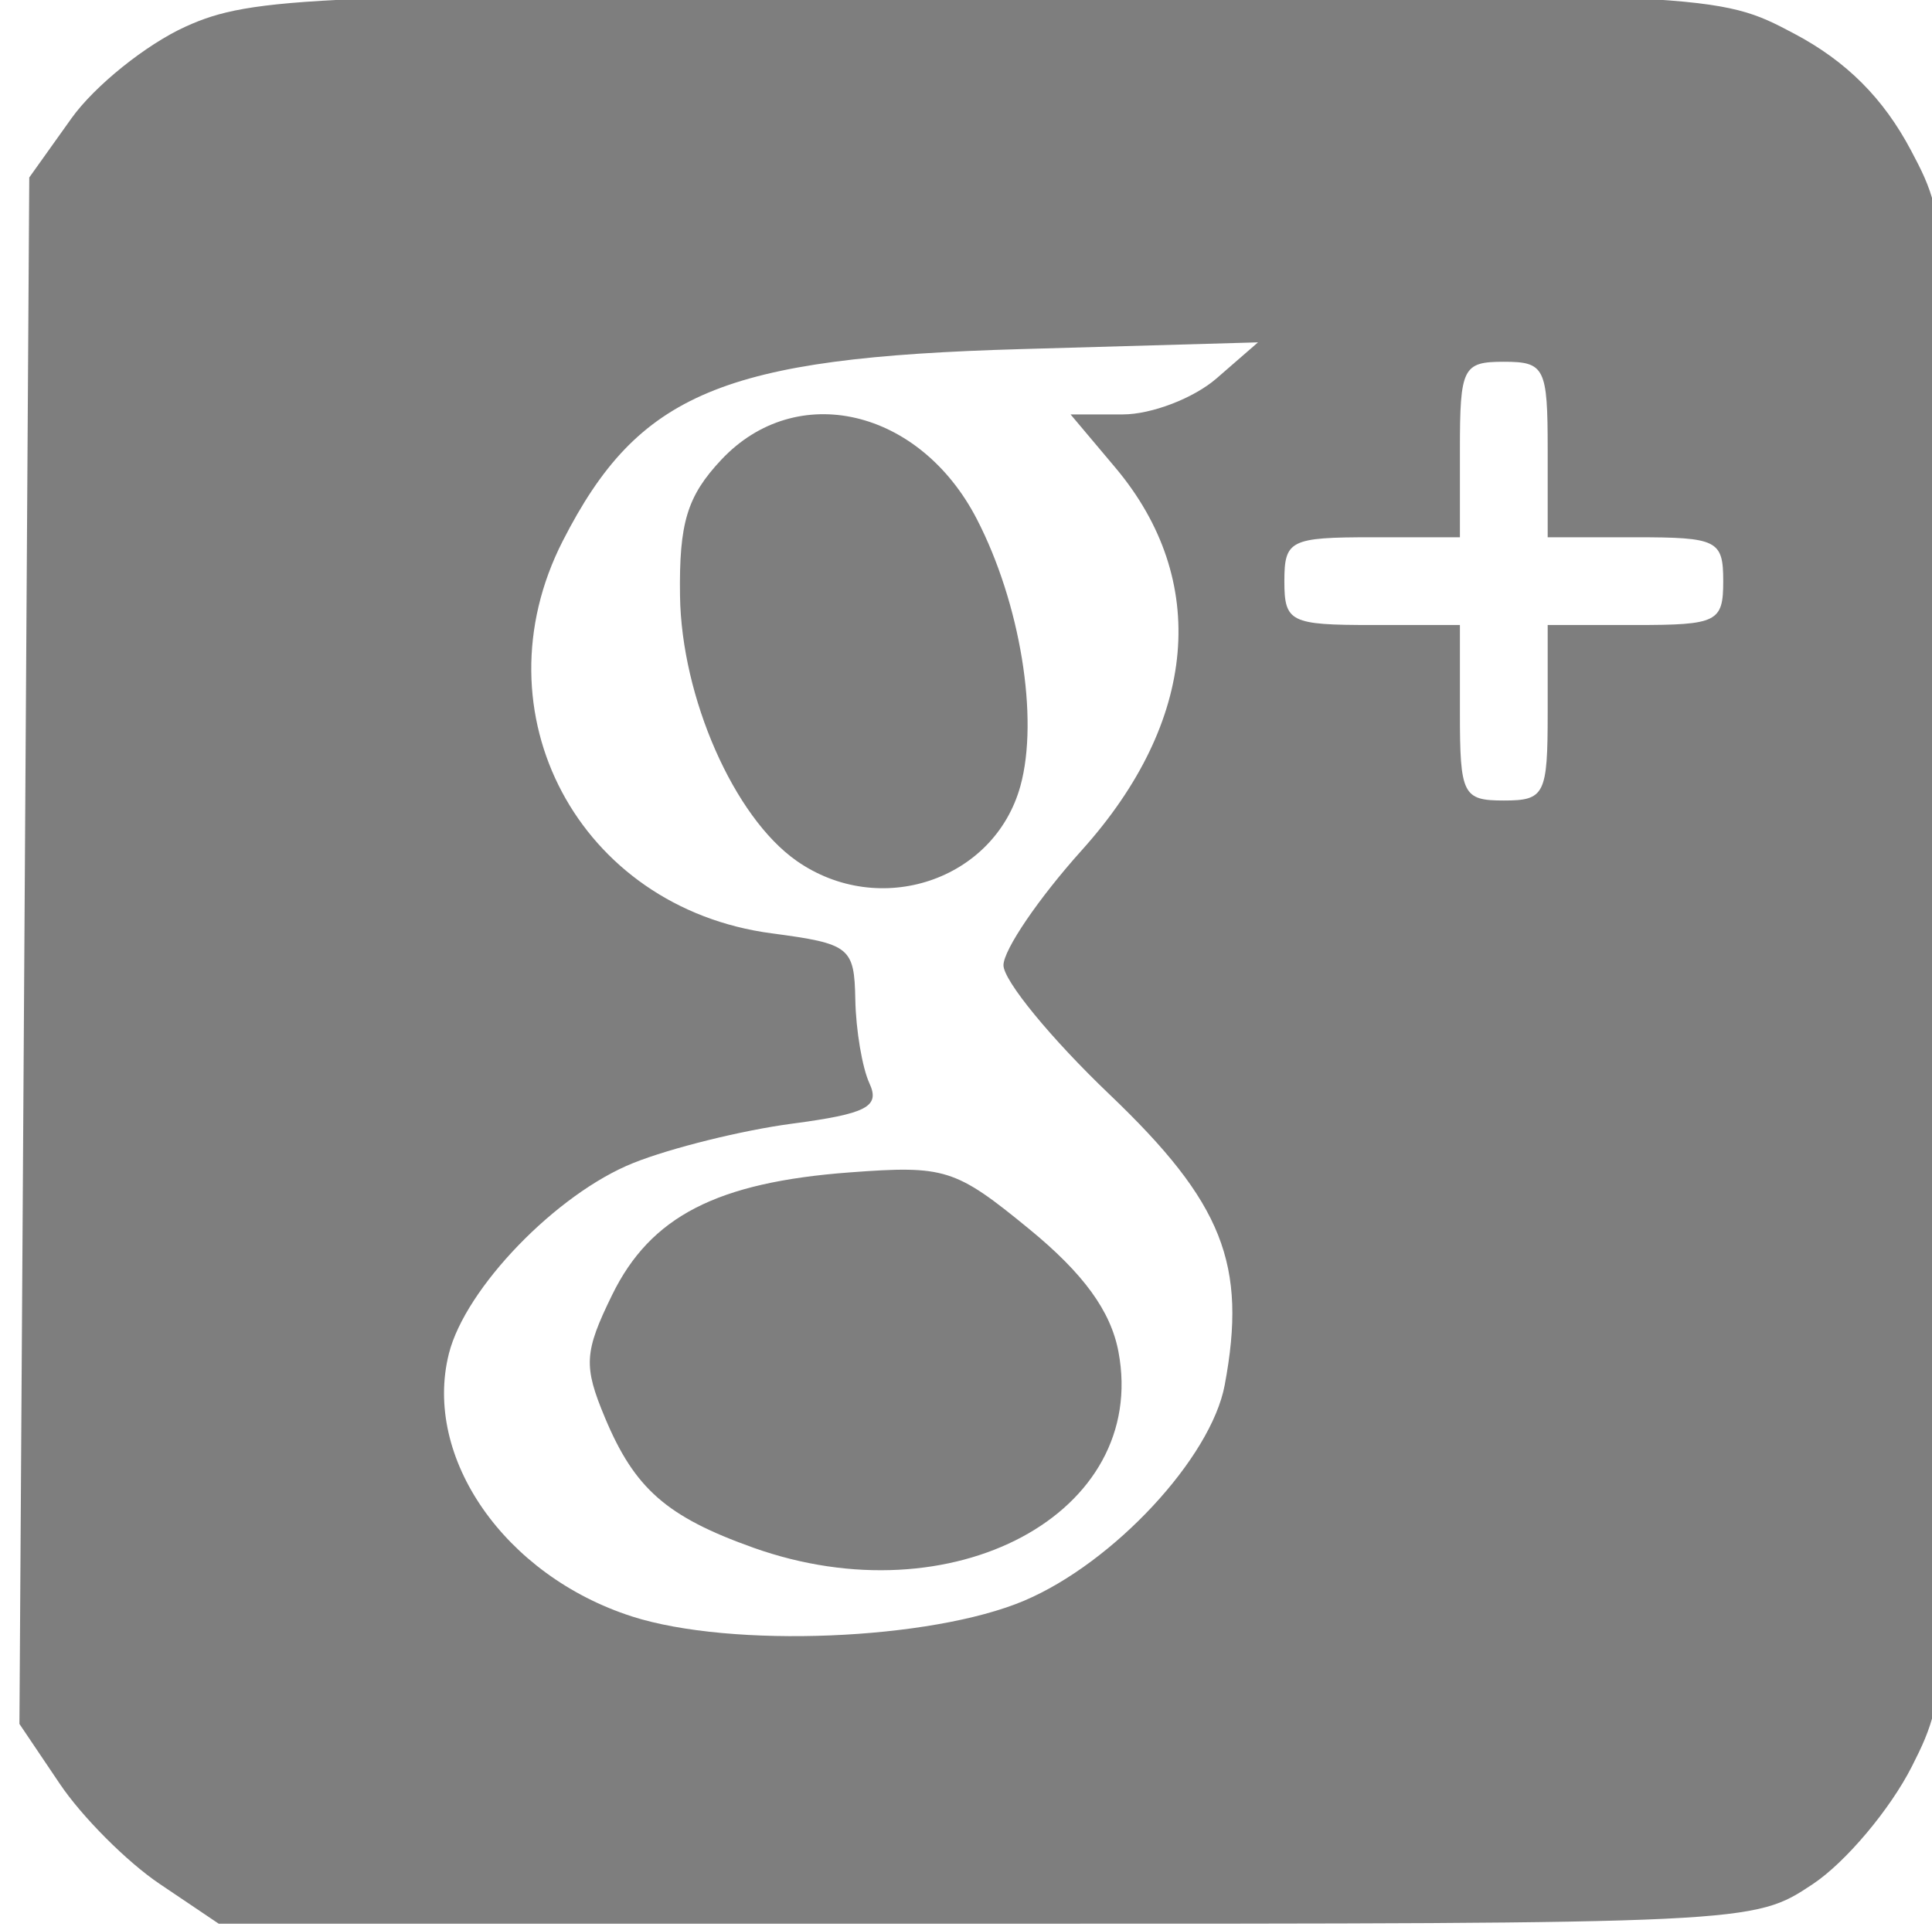 <?xml version="1.0" encoding="UTF-8" standalone="no"?>
<!-- Created with Inkscape (http://www.inkscape.org/) -->

<svg
   xmlns:dc="http://purl.org/dc/elements/1.1/"
   xmlns:cc="http://creativecommons.org/ns#"
   xmlns:rdf="http://www.w3.org/1999/02/22-rdf-syntax-ns#"
   xmlns:svg="http://www.w3.org/2000/svg"
   xmlns="http://www.w3.org/2000/svg"
   xmlns:xlink="http://www.w3.org/1999/xlink"
   xmlns:sodipodi="http://sodipodi.sourceforge.net/DTD/sodipodi-0.dtd"
   xmlns:inkscape="http://www.inkscape.org/namespaces/inkscape"
   version="1.1"
   id="svg10"
   width="110.059"
   height="109.982"
   viewBox="0 0 110.059 109.982"
   sodipodi:docname="google4.svg"
   inkscape:version="0.92.1 r15371">
  <defs
     id="defs14" />
  <sodipodi:namedview
     pagecolor="#ffffff"
     bordercolor="#666666"
     borderopacity="1"
     objecttolerance="10"
     gridtolerance="10"
     guidetolerance="10"
     inkscape:pageopacity="0"
     inkscape:pageshadow="2"
     inkscape:window-width="1338"
     inkscape:window-height="786"
     id="namedview12"
     showgrid="false"
     inkscape:zoom="2.7116282"
     inkscape:cx="108.32426"
     inkscape:cy="102.47972"
     inkscape:window-x="5"
     inkscape:window-y="16"
     inkscape:window-maximized="0"
     inkscape:current-layer="svg10"
     fit-margin-top="0"
     fit-margin-left="0"
     fit-margin-right="0"
     fit-margin-bottom="0" />  
  <path
     style="fill:#7e7e7e"
     d="m 9.087,107.339 c -1.856,-1.251 -4.411,-3.812 -5.677,-5.692 l -2.303,-3.418 0.28,-44.058 0.28,-44.058 2.401,-3.367 c 1.321,-1.852 4.246,-4.204 6.5,-5.228 3.784,-1.719 7.293,-1.863 45.692,-1.883 41.508,-0.022 41.602,-0.017 45.947,2.281 2.976,1.574 5.083,3.681 6.657,6.657 2.297,4.344 2.303,4.458 2.303,45.985 0,41.186 -0.024,41.678 -2.25,46.085 -1.238,2.45 -3.779,5.47 -5.648,6.712 -3.398,2.258 -3.403,2.258 -47.102,2.258 H 12.461 Z M 58.356,91.201 c 5.08,-2.154 10.632,-8.127 11.41,-12.276 1.291,-6.881 -0.104,-10.399 -6.569,-16.573 -3.318,-3.169 -6.033,-6.477 -6.033,-7.353 0,-0.876 2.011,-3.828 4.468,-6.562 6.597,-7.338 7.299,-15.381 1.903,-21.795 l -2.549,-3.029 h 2.978 c 1.638,0 4.04,-0.924 5.339,-2.053 l 2.361,-2.053 -13.5,0.384 c -17.002,0.483 -21.798,2.492 -26.106,10.933 -4.997,9.791 0.915,20.9 11.899,22.357 4.466,0.592 4.711,0.786 4.767,3.779 0.033,1.735 0.395,3.881 0.805,4.768 0.616,1.334 -0.147,1.732 -4.408,2.298 -2.834,0.376 -6.903,1.384 -9.042,2.24 -4.372,1.749 -9.569,7.124 -10.508,10.867 -1.489,5.931 3.185,12.641 10.428,14.971 5.662,1.821 17.015,1.363 22.357,-0.902 z m -15.45,-3.017 c -4.925,-1.757 -6.753,-3.36 -8.441,-7.398 -1.235,-2.954 -1.189,-3.739 0.405,-7 2.186,-4.472 5.96,-6.418 13.546,-6.984 5.421,-0.405 6.006,-0.22 10.211,3.226 3.1,2.54 4.652,4.675 5.088,6.999 1.728,9.21 -9.458,15.208 -20.809,11.157 z m 2.469,-39.137 c -3.563,-2.496 -6.556,-9.306 -6.637,-15.101 -0.058,-4.152 0.404,-5.675 2.352,-7.75 4.272,-4.551 11.298,-2.921 14.554,3.376 2.479,4.793 3.55,11.353 2.485,15.213 -1.487,5.384 -8.03,7.571 -12.754,4.263 z m 42.791,-8.434 v -5 h 5 c 4.667,0 5,-0.167 5,-2.5 0,-2.333 -0.333,-2.5 -5,-2.5 h -5 v -5 c 0,-4.667 -0.167,-5 -2.5,-5 -2.333,0 -2.5,0.333 -2.5,5 v 5 h -5 c -4.667,0 -5,0.167 -5,2.5 0,2.333 0.333,2.5 5,2.5 h 5 v 5 c 0,4.667 0.167,5 2.5,5 2.333,0 2.5,-0.333 2.5,-5 z"
     id="path54"
     inkscape:connector-curvature="0" />
  <path
     style="fill:#000000"
     d="m 139.267,-133.844 c -1.856,-1.251 -4.411,-3.812 -5.677,-5.692 l -2.303,-3.418 0.28,-44.058 0.28,-44.058 2.401,-3.367 c 1.321,-1.852 4.246,-4.204 6.5,-5.228 3.784,-1.719 7.293,-1.863 45.692,-1.883 41.508,-0.022 41.602,-0.017 45.947,2.281 2.976,1.574 5.083,3.681 6.657,6.657 2.297,4.344 2.303,4.458 2.303,45.985 0,41.186 -0.024,41.678 -2.25,46.085 -1.238,2.45 -3.779,5.47 -5.648,6.712 -3.398,2.258 -3.403,2.258 -47.102,2.258 h -43.704 z m 49.269,-16.139 c 5.08,-2.154 10.632,-8.127 11.41,-12.276 1.291,-6.881 -0.104,-10.399 -6.569,-16.573 -3.318,-3.169 -6.033,-6.477 -6.033,-7.353 0,-0.876 2.011,-3.828 4.468,-6.562 6.597,-7.338 7.299,-15.381 1.903,-21.795 l -2.549,-3.029 h 2.978 c 1.638,0 4.04,-0.924 5.339,-2.053 l 2.361,-2.053 -13.5,0.384 c -17.002,0.483 -21.798,2.492 -26.106,10.933 -4.997,9.791 0.915,20.9 11.899,22.357 4.466,0.592 4.711,0.786 4.767,3.779 0.033,1.735 0.395,3.881 0.805,4.768 0.616,1.334 -0.147,1.732 -4.408,2.298 -2.834,0.376 -6.903,1.384 -9.042,2.24 -4.372,1.749 -9.569,7.124 -10.508,10.867 -1.489,5.931 3.185,12.641 10.428,14.971 5.662,1.821 17.015,1.363 22.357,-0.902 z m -15.45,-3.017 c -4.925,-1.757 -6.753,-3.36 -8.441,-7.398 -1.235,-2.954 -1.189,-3.739 0.405,-7 2.186,-4.472 5.96,-6.418 13.546,-6.984 5.421,-0.405 6.006,-0.22 10.211,3.226 3.1,2.54 4.652,4.675 5.088,6.999 1.728,9.21 -9.458,15.208 -20.809,11.157 z m 2.469,-39.137 c -3.563,-2.496 -6.556,-9.306 -6.637,-15.101 -0.058,-4.152 0.404,-5.675 2.352,-7.75 4.272,-4.551 11.298,-2.921 14.554,3.376 2.479,4.793 3.55,11.353 2.485,15.213 -1.487,5.384 -8.03,7.571 -12.754,4.263 z m 42.791,-8.434 v -5 h 5 c 4.667,0 5,-0.167 5,-2.5 0,-2.333 -0.333,-2.5 -5,-2.5 h -5 v -5 c 0,-4.667 -0.167,-5 -2.5,-5 -2.333,0 -2.5,0.333 -2.5,5 v 5 h -5 c -4.667,0 -5,0.167 -5,2.5 0,2.333 0.333,2.5 5,2.5 h 5 v 5 c 0,4.667 0.167,5 2.5,5 2.333,0 2.5,-0.333 2.5,-5 z"
     id="path52"
     inkscape:connector-curvature="0" />
  <g
     id="g36"
     transform="translate(-11.636,-242.202)">
    <path
       style="fill:#cecece"
       d="M 10.071,110.248 C 8.185,109.287 5.26,106.771 3.571,104.658 L 0.5,100.816 0.219,57.788 C -0.057,15.498 -0.025,14.684 2.09,10.314 3.397,7.613 5.834,4.814 8.296,3.184 L 12.351,0.5 53.425,0.199 C 82.635,-0.015 95.72,0.237 98.722,1.071 104.026,2.545 109.59,7.862 110.948,12.753 c 0.641,2.308 1.043,19.214 1.046,44.029 0.005,33.997 -0.234,40.857 -1.533,43.963 -1.985,4.75 -4.089,7.022 -8.672,9.361 -3.468,1.77 -6.473,1.893 -46,1.892 -38.286,-0.001 -42.614,-0.167 -45.719,-1.75 z M 55.568,92.486 C 64.451,89.76 69,84.24 69,76.189 69,70.692 68.947,70.596 62.5,64.243 58.925,60.72 56,57.153 56,56.316 56,55.479 58.011,52.557 60.468,49.824 67.024,42.533 67.767,34.441 62.46,28.135 59.283,24.36 59.351,24.003 63.25,23.985 65.037,23.976 67.175,23.505 68,22.936 69.057,22.208 65.811,22.002 57,22.238 46.44,22.521 43.846,22.917 40.284,24.789 34.206,27.985 31,33.159 31,39.771 c 0,4.767 0.388,5.723 3.815,9.397 3.297,3.534 4.52,4.158 9,4.589 L 49,54.254 v 3.673 c 0,2.02 0.501,4.174 1.113,4.786 C 51.85,64.45 50.204,66 46.622,66 42.279,66 33.995,68.604 31.469,70.764 22.82,78.159 24.776,88.706 35.5,92.498 c 5.285,1.869 13.959,1.864 20.068,-0.012 z M 40.209,89.332 C 35.575,87.049 33,83.389 33,79.088 33,72.313 37.66,68.528 47.412,67.381 c 5.07,-0.596 5.964,-0.393 9.707,2.201 5.061,3.507 6.984,6.316 7.099,10.371 0.203,7.14 -5.087,11.062 -14.869,11.024 -3.331,-0.013 -7.266,-0.721 -9.14,-1.645 z m 5.178,-38.196 C 41.139,48.488 38,41.677 38,35.107 38,30.626 38.433,29.413 40.923,26.923 48.536,19.31 59,28.398 59,42.622 c 0,8.003 -7.205,12.509 -13.613,8.514 z M 87.195,41.25 87.5,36.5 92.75,36.198 C 96.431,35.986 98,35.478 98,34.5 98,33.522 96.431,33.014 92.75,32.802 L 87.5,32.5 87,27 c -0.275,-3.025 -0.95,-5.5 -1.5,-5.5 -0.55,0 -1.225,2.475 -1.5,5.5 l -0.5,5.5 -4.75,0.305 C 75.507,33.013 74,33.551 74,34.5 c 0,0.949 1.507,1.487 4.75,1.695 L 83.5,36.5 83.805,41.25 C 84.013,44.493 84.551,46 85.5,46 c 0.949,0 1.487,-1.507 1.695,-4.75 z"
       id="path50"
       inkscape:connector-curvature="0" />
    <path
       style="fill:#b0b0b0"
       d="M 10.5,110.119 C 8.3,109.109 5.67,107.349 4.655,106.207 0.358,101.375 0.09,98.469 0.044,56.218 -0.003,12.919 0.124,11.71 5.298,6.169 10.161,0.96 9.762,1 56.302,1 h 43.402 l 3.374,2.274 c 1.856,1.251 4.397,3.792 5.648,5.648 L 111,12.296 110.984,55.898 c -0.016,43.269 -0.034,43.632 -2.25,47.527 -1.392,2.447 -3.893,4.801 -6.641,6.25 L 97.685,112 56.093,111.978 C 17.878,111.958 14.175,111.807 10.5,110.119 Z M 56.384,92.77 C 61.762,91.163 68.505,84.455 69.368,79.851 70.558,73.509 69.092,69.953 62.829,63.993 55.959,57.456 55.435,54.862 60.089,50.437 64.446,46.295 66,42.836 66,37.282 66,33.791 65.312,31.451 63.5,28.785 62.125,26.762 61,24.857 61,24.553 61,24.249 62.548,24 64.441,24 66.334,24 68.16,23.55 68.5,23 c 0.399,-0.646 -3.568,-0.992 -11.191,-0.978 -9.288,0.017 -12.672,0.414 -15.85,1.858 -4.97,2.257 -9.018,6.917 -10.602,12.203 -1.032,3.446 -0.93,4.634 0.747,8.681 C 34.074,50.723 38.691,54 44.617,54 c 4.242,0 4.319,0.061 4.198,3.279 -0.068,1.803 0.388,4.233 1.012,5.4 1.082,2.023 0.825,2.176 -5.494,3.276 -12.179,2.121 -18.322,7.221 -18.331,15.218 -0.004,4.313 3.734,9.368 8.447,11.42 3.867,1.684 16.546,1.787 21.934,0.177 z m -16.172,-3.894 c -9.038,-4.474 -9.619,-14.587 -1.089,-18.939 2.051,-1.046 6.181,-2.191 9.179,-2.543 l 5.45,-0.64 5.124,4.939 C 63.103,75.768 64,77.238 64,80.094 c 0,6.776 -5.379,10.907 -14.2,10.906 -3.387,-5.04e-4 -6.847,-0.767 -9.588,-2.123 z M 43.209,48.586 c -3.855,-4.391 -5.571,-9.682 -4.944,-15.245 0.576,-5.111 2.761,-7.968 6.766,-8.848 6.705,-1.473 12.735,5.826 13.711,16.599 0.471,5.193 0.275,5.982 -2.065,8.322 -3.968,3.968 -9.557,3.624 -13.467,-0.829 z M 88,41.491 88.5,36.5 93.312,36.193 c 3.89,-0.248 4.751,-0.632 4.491,-2 -0.237,-1.248 -1.552,-1.772 -5.01,-1.995 L 88.105,31.895 87.803,27.206 C 87.575,23.683 87.065,22.435 85.75,22.186 84.272,21.905 84,22.633 84,26.874 v 5.021 l -5.241,0.302 c -3.982,0.23 -5.318,0.71 -5.563,1.998 -0.265,1.393 0.626,1.75 4.991,2 L 83.5,36.5 l 0.304,5.313 c 0.25,4.364 0.607,5.255 2,4.991 C 87.043,46.569 87.635,45.137 88,41.491 Z"
       id="path48"
       inkscape:connector-curvature="0" />
    <path
       style="fill:#8d8d8d"
       d="M 12.094,110.708 C 6.702,108.987 2.344,103.914 1.005,97.799 0.199,94.12 -0.056,80.422 0.172,53 0.458,18.526 0.711,13.118 2.155,10.5 4.299,6.613 7.784,3.404 11.315,2.067 c 1.835,-0.695 17.507,-1.061 45,-1.05 41.911,0.016 42.211,0.031 46.165,2.27 2.231,1.264 4.97,4.002 6.234,6.234 2.24,3.954 2.254,4.25 2.27,46.262 0.013,33.478 -0.268,42.962 -1.348,45.547 -1.739,4.162 -6.65,8.303 -11.417,9.627 -5.137,1.427 -81.569,1.207 -86.125,-0.248 z M 58.5,92.095 c 5.148,-2.267 10.216,-8.062 11.08,-12.67 1.126,-6.001 -1,-10.809 -7.111,-16.085 -6.715,-5.797 -6.92,-7.811 -1.409,-13.79 2.233,-2.423 4.503,-6.006 5.043,-7.962 C 67.283,37.314 65.955,31.484 62.924,27.631 60.857,25.003 60.857,25 62.88,25 c 2.25,0 7.119,-1.99 7.122,-2.911 C 70.003,21.765 63.781,21.725 56.175,22 c -12.524,0.453 -14.16,0.727 -17.342,2.91 -13.723,9.413 -10.252,27.255 5.77,29.658 3.728,0.559 4.362,0.968 3.875,2.5 -0.32,1.008 0.107,3.164 0.949,4.791 l 1.53,2.959 -5.229,0.697 C 30.514,67.542 22.014,76.622 26.763,85.775 c 2.128,4.102 6.616,7.186 12.143,8.343 C 43.99,95.182 53.788,94.171 58.5,92.095 Z M 42.604,89.962 c -3.899,-1.167 -8.367,-5.605 -9.127,-9.067 -1.353,-6.162 3.71,-11.279 12.812,-12.949 5.222,-0.958 6.123,-0.855 9.208,1.052 7.785,4.811 10.558,11.624 6.873,16.885 -3.14,4.483 -12.179,6.348 -19.765,4.078 z M 44.166,49.486 C 41.024,46.843 38,39.626 38,34.772 c 0,-4.201 2.486,-8.316 5.869,-9.718 7.228,-2.994 14.527,5.647 14.596,17.282 0.03,4.95 -0.324,6.127 -2.326,7.75 -3.331,2.7 -8.35,2.449 -11.973,-0.6 z M 88,42 v -5 h 5 c 4.667,0 5,-0.167 5,-2.5 C 98,32.167 97.667,32 93,32 h -5 v -5.07 c 0,-4.685 -0.171,-5.045 -2.25,-4.75 -1.92,0.273 -2.295,1.016 -2.555,5.07 L 82.89,32 h -5.015 c -4.629,0 -4.99,0.173 -4.695,2.25 0.273,1.92 1.016,2.295 5.07,2.555 L 83,37.11 v 4.279 C 83,46.142 83.484,47 86.167,47 87.7,47 88,46.182 88,42 Z"
       id="path46"
       inkscape:connector-curvature="0" />
    <path
       style="fill:#6f6f6f"
       d="M 8.922,108.726 C 7.066,107.476 4.511,104.914 3.244,103.034 L 0.941,99.617 1.22,55.558 1.5,11.5 3.901,8.133 C 5.222,6.282 8.147,3.929 10.401,2.905 14.185,1.187 17.694,1.042 56.093,1.022 97.601,1 97.694,1.005 102.04,3.303 c 2.995,1.584 5.083,3.68 6.687,6.714 l 2.333,4.411 -0.28,43.115 -0.28,43.115 -2.802,3.672 C 102.475,111.176 103.85,111 55.698,111 H 12.296 Z M 59.463,91.562 c 8.927,-4.368 13.001,-13.898 9.135,-21.372 -0.771,-1.491 -3.696,-4.824 -6.5,-7.407 C 59.294,60.2 57,57.279 57,56.293 c 0,-0.986 1.775,-3.735 3.944,-6.108 6.838,-7.481 7.72,-15.003 2.553,-21.778 L 60.898,25 63.699,24.978 C 65.24,24.966 67.625,24.041 69,22.923 l 2.5,-2.032 -13,0.339 c -15.357,0.4 -20.863,2.34 -25.187,8.874 -6.886,10.405 -1.547,22.869 10.479,24.464 4.466,0.592 4.711,0.786 4.767,3.779 0.033,1.735 0.401,3.895 0.817,4.801 0.634,1.378 -0.11,1.765 -4.56,2.369 -7.545,1.024 -12.338,3.174 -15.755,7.066 -5.183,5.903 -4.896,12.638 0.754,17.752 5.831,5.277 20.157,5.871 29.646,1.228 z M 42.583,89.517 C 34.218,86.536 31.137,80.051 35.212,74 c 2.715,-4.032 7.083,-5.862 14.185,-5.944 4.169,-0.048 5.538,0.469 9.211,3.479 12.376,10.141 0.227,23.772 -16.025,17.981 z M 45.209,50.434 C 41.646,47.938 38.653,41.128 38.572,35.333 38.479,28.668 41.471,25 47,25 c 9.566,0 15.905,19.791 8.211,25.637 -2.35,1.785 -7.306,1.685 -10.002,-0.203 z M 88,42 v -5 h 5 c 4.667,0 5,-0.167 5,-2.5 C 98,32.167 97.667,32 93,32 h -5 v -5 c 0,-4.667 -0.167,-5 -2.5,-5 -2.333,0 -2.5,0.333 -2.5,5 v 5 h -5 c -4.667,0 -5,0.167 -5,2.5 0,2.333 0.333,2.5 5,2.5 h 5 v 5 c 0,4.667 0.167,5 2.5,5 2.333,0 2.5,-0.333 2.5,-5 z"
       id="path44"
       inkscape:connector-curvature="0" />
    <path
       style="fill:#4d4d4d"
       d="M 10.5,109.604 C 6.815,107.947 3.483,104.423 2.067,100.685 1.373,98.854 1,83.2 1,55.895 1,16.115 1.103,13.719 2.969,10.061 4.052,7.938 6.639,5.144 8.719,3.851 12.5,1.5 12.503,1.5 52.5,1.19 c 22,-0.17 41.948,-0.025 44.328,0.323 5.472,0.8 11.716,6.184 13.147,11.335 0.61,2.197 1.008,19.785 0.998,44.152 -0.018,45.294 -0.134,46.126 -7.106,51.099 L 100.5,110.5 57,110.727 c -34.742,0.181 -44.104,-0.045 -46.5,-1.123 z M 59.411,92.043 C 66.323,88.697 70,83.214 70,76.253 70,70.906 69.88,70.682 63.5,64.073 59.925,60.37 57,56.767 57,56.067 c 0,-0.7 2.011,-3.509 4.468,-6.243 6.317,-7.026 7.271,-15.071 2.505,-21.13 C 61.436,25.467 61.488,25 64.389,25 c 1.314,0 3.452,-0.92 4.75,-2.043 L 71.5,20.913 58,21.264 c -11.501,0.299 -14.121,0.674 -17.692,2.534 -9.214,4.8 -13.116,15.87 -8.147,23.11 3.348,4.878 6.973,7.24 11.975,7.804 4.108,0.463 4.368,0.677 4.424,3.64 0.033,1.731 0.393,3.87 0.801,4.753 0.615,1.33 -0.166,1.711 -4.56,2.227 C 37.431,66.196 29.196,70.619 26.799,75 c -3.928,7.177 -0.101,15.275 8.779,18.575 5.804,2.157 17.808,1.385 23.833,-1.532 z M 44.5,90.071 C 37.569,88.399 34,84.707 34,79.212 c 0,-4.796 1.587,-7.121 6.331,-9.275 8.579,-3.895 18.441,-1.147 22.239,6.198 2.051,3.967 1.781,6.296 -1.134,9.759 -3.668,4.359 -9.857,5.886 -16.936,4.177 z m 1.486,-39.52 c -3.995,-2.174 -7.254,-8.962 -7.345,-15.3 -0.069,-4.797 0.265,-5.773 2.696,-7.864 7.648,-6.579 16.59,1.368 16.642,14.79 0.019,4.956 -0.313,5.941 -2.613,7.75 -3.032,2.385 -5.805,2.569 -9.38,0.624 z M 88,42 v -5 h 5 c 4.637,0 5,-0.178 5,-2.445 0,-2.208 -0.461,-2.475 -4.75,-2.75 L 88.5,31.5 88.195,26.75 C 87.92,22.461 87.653,22 85.445,22 83.178,22 83,22.363 83,27 v 5 h -5 c -4.667,0 -5,0.167 -5,2.5 0,2.333 0.333,2.5 5,2.5 h 5 v 5 c 0,4.667 0.167,5 2.5,5 2.333,0 2.5,-0.333 2.5,-5 z"
       id="path42"
       inkscape:connector-curvature="0" />
    <path
       style="fill:#303030"
       d="M 9.962,108.75 C 6.702,107.106 4.894,105.298 3.25,102.038 1.025,97.626 1,97.118 1,56.256 1,23.62 1.287,14.25 2.364,11.671 3.953,7.867 9,3.323 12.827,2.25 14.297,1.837 34.175,1.5 57,1.5 c 45.502,0 45.059,-0.054 49.908,6.111 3.894,4.951 4.187,8.813 3.884,51.153 -0.29,40.461 -0.308,40.762 -2.58,44.416 -1.343,2.16 -4.054,4.534 -6.566,5.75 C 97.531,110.922 95.798,111 55.896,111 14.876,111 14.375,110.975 9.962,108.75 Z M 55.118,93.984 c 9.054,-2.515 14.886,-9.33 14.876,-17.382 -0.008,-5.974 -1.548,-8.697 -8.26,-14.605 C 59.13,59.705 57,57.183 57,56.393 c 0,-0.791 1.736,-3.34 3.858,-5.665 2.122,-2.325 4.372,-5.211 5,-6.412 C 67.826,40.551 67.218,34.048 64.458,29.338 62.025,25.186 62.001,25 63.911,25 66.417,25 71,22.957 71,21.839 71,20.63 48.208,20.814 43.723,22.06 39.022,23.365 33.137,28.428 31.351,32.702 26.919,43.31 34.023,55 44.901,55 47.766,55 48,55.26 48,58.441 c 0,1.893 0.45,3.719 1,4.059 2.175,1.344 0.758,2.245 -4.363,2.774 -2.949,0.304 -7.691,1.733 -10.536,3.175 -12.268,6.217 -12.082,19.021 0.357,24.672 4.535,2.06 14.807,2.489 20.659,0.864 z M 40.5,88.518 C 36.007,86.155 34,83.226 34,79.035 c 0,-4.69 3.27,-8.461 8.627,-9.949 6.647,-1.846 10.884,-1.363 14.546,1.657 5.022,4.142 5.76,5.395 5.795,9.832 0.05,6.376 -3.195,8.809 -12.281,9.206 C 45.571,90.005 42.635,89.641 40.5,88.518 Z M 44.397,48.725 C 35.464,40.538 37.379,25 47.321,25 c 8.24,0 14.396,18.373 8.224,24.545 -3.37,3.37 -6.856,3.113 -11.148,-0.82 z M 88.805,41.75 89.11,37 h 4.945 C 98.635,37 99,36.819 99,34.552 c 0,-2.247 -0.43,-2.473 -5.235,-2.75 L 88.531,31.5 l 0.253,-4 C 89.084,22.759 87.962,20.67 85.38,21.16 83.926,21.437 83.387,22.647 83,26.509 L 82.5,31.5 77.75,31.805 C 73.461,32.08 73,32.347 73,34.555 73,36.822 73.363,37 78,37 h 5 v 5.066 c 0,4.937 0.07,5.058 2.75,4.75 2.518,-0.29 2.776,-0.717 3.055,-5.066 z"
       id="path40"
       inkscape:connector-curvature="0" />
    <path
       style="fill:#000000"
       d="M 13.159,110.026 C 7.959,108.764 3.262,103.549 1.957,97.588 1.21,94.175 0.952,79.5 1.172,53 1.482,15.624 1.608,13.317 3.5,10.105 4.6,8.237 6.77,5.762 8.322,4.605 11.075,2.552 12.209,2.493 54.607,2.219 103.23,1.905 102.787,1.85 107.561,8.875 L 110,12.464 v 43.62 c 0,43.599 -0.001,43.622 -2.253,46.964 -1.239,1.839 -3.827,4.268 -5.75,5.398 -3.36,1.974 -5.1,2.061 -44.497,2.223 -22.55,0.093 -42.504,-0.196 -44.341,-0.642 z M 58.5,93.037 C 63.027,91.293 68.91,85.047 70.064,80.761 71.838,74.175 70.352,70.137 63.846,63.86 60.406,60.541 58,57.365 58,56.143 58,55.001 60.025,51.787 62.5,49 c 4.219,-4.751 4.5,-5.423 4.496,-10.783 -0.003,-3.805 -0.625,-6.735 -1.861,-8.762 l -1.857,-3.045 4.361,-1.804 C 70.038,23.614 72,22.396 72,21.901 72,21.405 66.013,21 58.696,21 46.378,21 45.007,21.192 40.182,23.597 27.754,29.79 26.026,45.384 36.952,52.747 38.919,54.072 41.814,55 43.981,55 c 3.326,0 3.697,0.269 3.802,2.75 0.064,1.512 0.252,3.633 0.417,4.712 0.255,1.667 -0.513,2.083 -5.113,2.765 C 32.422,66.81 25,73.358 25,81.183 c 0,4.704 2.052,8.068 6.659,10.915 5.907,3.651 18.648,4.096 26.841,0.939 z M 42.333,88.903 C 38.163,87.696 34,82.671 34,78.846 34,73.165 41.882,68.021 50.611,68.006 55.229,67.997 63,75.449 63,79.886 c 0,1.785 -0.486,4.154 -1.08,5.265 -2.235,4.176 -11.797,6.008 -19.587,3.752 z M 47.5,51.055 c -6.417,-2.627 -11.122,-17.057 -7.218,-22.141 5.44,-7.086 14.077,-2.922 16.711,8.055 1.806,7.527 0.688,11.849 -3.52,13.607 -1.875,0.783 -3.535,1.396 -3.69,1.361 C 49.627,51.902 48.6,51.505 47.5,51.055 Z m 41.303,-8.252 0.303,-4.697 4.697,-0.303 C 98.288,37.514 98.5,37.365 98.5,34.5 c 0,-2.865 -0.212,-3.014 -4.697,-3.303 L 89.105,30.895 88.803,26.197 C 88.514,21.712 88.365,21.5 85.5,21.5 c -2.889,0 -3,0.167 -3,4.5 v 4.5 l -5,0.5 c -4.778,0.478 -5,0.633 -5,3.5 0,2.903 0.166,3.01 5.102,3.297 4.807,0.28 5.075,0.438 4.637,2.732 -0.256,1.339 -0.174,3.596 0.183,5.016 0.527,2.098 1.156,2.523 3.363,2.268 2.472,-0.285 2.742,-0.733 3.018,-5.01 z"
       id="path38"
       inkscape:connector-curvature="0" />
  </g>
  <g
     id="g20"
     transform="translate(-24.912,-124.929)">
    <path
       style="fill:#cecece"
       d="m 111.458,56.5 c 2.5e-4,-23.1 0.131,-32.407 0.292,-20.683 0.16,11.725 0.16,30.625 -4.5e-4,42 C 111.588,89.193 111.457,79.6 111.458,56.5 Z m -42.263,20 c 0.02,-1.65 0.244,-2.204 0.498,-1.231 0.254,0.973 0.237,2.323 -0.037,3 C 69.382,78.946 69.175,78.15 69.195,76.5 Z M 60.405,72.75 58.5,70.5 60.75,72.405 C 62.864,74.195 63.455,75 62.655,75 c -0.19,0 -1.202,-1.012 -2.25,-2.25 z m 4,-7 L 62.5,63.5 64.75,65.405 C 66.864,67.195 67.455,68 66.655,68 c -0.19,0 -1.202,-1.012 -2.25,-2.25 z M 47.812,65.317 c 0.722,-0.289 1.584,-0.253 1.917,0.079 0.332,0.332 -0.258,0.569 -1.312,0.525 -1.165,-0.048 -1.402,-0.285 -0.604,-0.604 z M 56.158,56 c 0,-1.375 0.227,-1.938 0.504,-1.25 0.277,0.688 0.277,1.812 0,2.5 -0.277,0.688 -0.504,0.125 -0.504,-1.25 z M 48.75,52.338 c 0.688,-0.277 1.812,-0.277 2.5,0 0.688,0.277 0.125,0.504 -1.25,0.504 -1.375,0 -1.938,-0.227 -1.25,-0.504 z M 34.405,49.75 32.5,47.5 34.75,49.405 C 36.864,51.195 37.455,52 36.655,52 c -0.19,0 -1.202,-1.012 -2.25,-2.25 z M 43,49.5 C 42.315,48.675 41.98,48 42.255,48 c 0.275,0 1.06,0.675 1.745,1.5 0.685,0.825 1.02,1.5 0.745,1.5 -0.275,0 -1.06,-0.675 -1.745,-1.5 z M 85.48,46.325 C 86.536,45.997 87,44.52 87,41.486 c 0,-2.402 0.346,-4.582 0.77,-4.843 0.423,-0.262 0.536,1.845 0.25,4.681 -0.402,3.984 -0.922,5.192 -2.29,5.315 -1.24,0.111 -1.315,0.018 -0.25,-0.313 z M 30.195,39.5 c 0.02,-1.65 0.244,-2.204 0.498,-1.231 0.254,0.973 0.237,2.323 -0.037,3 C 30.382,41.946 30.175,41.15 30.195,39.5 Z m 43.166,-5.23 c 0.124,-1.393 1.113,-1.787 4.648,-1.851 L 82.5,32.337 78.313,32.721 c -2.542,0.233 -4.368,0.96 -4.648,1.851 -0.297,0.944 -0.405,0.836 -0.304,-0.302 z m 14.041,-2.664 c -0.294,-0.767 -0.356,-3.13 -0.137,-5.25 0.383,-3.705 0.405,-3.672 0.567,0.84 L 88,31.89 l 4.75,0.375 4.75,0.375 -4.781,0.18 c -3.298,0.124 -4.947,-0.252 -5.317,-1.215 z M 60.98,26.476 c -0.696,-0.838 -1.071,-1.718 -0.835,-1.955 0.237,-0.237 0.98,0.449 1.651,1.524 1.452,2.325 0.968,2.58 -0.816,0.43 z M 4,6.622 C 4,6.415 4.787,5.627 5.75,4.872 7.336,3.629 7.371,3.664 6.128,5.25 4.821,6.916 4,7.445 4,6.622 Z M 35.25,0.251 c 11.412,-0.16 30.087,-0.16 41.5,0 11.412,0.16 2.075,0.292 -20.75,0.292 -22.825,0 -32.163,-0.131 -20.75,-0.292 z"
       id="path34"
       inkscape:connector-curvature="0" />
    <path
       style="fill:#b0b0b0"
       d="m 105,107.622 c 0,-0.208 0.787,-0.995 1.75,-1.75 1.586,-1.244 1.621,-1.208 0.378,0.378 C 105.821,107.916 105,108.445 105,107.622 Z M 43.762,94.293 c 1.244,-0.239 3.044,-0.23 4,0.02 C 48.718,94.563 47.7,94.759 45.5,94.748 43.3,94.737 42.518,94.532 43.762,94.293 Z M 29,89.5 C 28.315,88.675 27.98,88 28.255,88 c 0.275,0 1.06,0.675 1.745,1.5 0.685,0.825 1.02,1.5 0.745,1.5 -0.275,0 -1.06,-0.675 -1.745,-1.5 z M 25.158,81 c 0,-1.375 0.227,-1.938 0.504,-1.25 0.277,0.688 0.277,1.812 0,2.5 -0.277,0.688 -0.504,0.125 -0.504,-1.25 z M 44.731,54.344 c 0.677,-0.274 2.027,-0.291 3,-0.037 0.973,0.254 0.419,0.478 -1.231,0.498 -1.65,0.02 -2.446,-0.187 -1.769,-0.461 z M 83.168,41.805 83,37.11 78.25,36.735 73.5,36.36 78.281,36.18 c 5.432,-0.205 6.065,0.546 5.453,6.465 -0.383,3.705 -0.405,3.672 -0.567,-0.84 z M 66.158,38 c 0,-1.375 0.227,-1.938 0.504,-1.25 0.277,0.688 0.277,1.812 0,2.5 -0.277,0.688 -0.504,0.125 -0.504,-1.25 z M 91.264,36.282 c 1.52,-0.23 3.77,-0.224 5,0.014 1.23,0.237 -0.014,0.425 -2.764,0.418 -2.75,-0.007 -3.756,-0.202 -2.236,-0.432 z M 83.286,27.5 c 0.007,-2.75 0.202,-3.756 0.432,-2.236 0.23,1.52 0.224,3.77 -0.014,5 C 83.467,31.494 83.279,30.25 83.286,27.5 Z M 61.731,24.344 c 0.677,-0.274 2.027,-0.291 3,-0.037 C 65.704,24.561 65.15,24.785 63.5,24.805 61.85,24.825 61.054,24.618 61.731,24.344 Z"
       id="path32"
       inkscape:connector-curvature="0" />
    <path
       style="fill:#8d8d8d"
       d="m 34.683,111.251 c 11.101,-0.161 29.551,-0.161 41,-4.7e-4 11.449,0.161 2.367,0.292 -20.183,0.292 -22.55,2.6e-4 -31.918,-0.131 -20.817,-0.292 z M 5,106.5 C 4.315,105.675 3.98,105 4.255,105 4.53,105 5.315,105.675 6,106.5 6.685,107.325 7.02,108 6.745,108 6.47,108 5.685,107.325 5,106.5 Z m -4.544,-50 c -2.7028e-4,-22 0.131,-31.142 0.293,-20.317 0.161,10.826 0.162,28.826 4.9142e-4,40 C 0.588,87.358 0.456,78.5 0.456,56.5 Z M 49.75,67.338 c 0.688,-0.277 1.812,-0.277 2.5,0 0.688,0.277 0.125,0.504 -1.25,0.504 -1.375,0 -1.938,-0.227 -1.25,-0.504 z M 60,50.622 c 0,-0.208 0.787,-0.995 1.75,-1.75 C 63.336,47.629 63.371,47.664 62.128,49.25 60.821,50.916 60,51.445 60,50.622 Z M 45.812,24.317 c 0.722,-0.289 1.584,-0.253 1.917,0.079 0.332,0.332 -0.258,0.569 -1.312,0.525 -1.165,-0.048 -1.402,-0.285 -0.604,-0.604 z M 53.75,21.263 c 2.888,-0.202 7.612,-0.202 10.5,0 2.888,0.202 0.525,0.367 -5.25,0.367 -5.775,0 -8.137,-0.165 -5.25,-0.367 z"
       id="path30"
       inkscape:connector-curvature="0" />
    <path
       style="fill:#6f6f6f"
       d="m 33.158,79 c 0,-1.375 0.227,-1.938 0.504,-1.25 0.277,0.688 0.277,1.812 0,2.5 -0.277,0.688 -0.504,0.125 -0.504,-1.25 z M 58.195,42.5 c 0.02,-1.65 0.244,-2.204 0.498,-1.231 0.254,0.973 0.237,2.323 -0.037,3 C 58.382,44.946 58.175,44.15 58.195,42.5 Z"
       id="path28"
       inkscape:connector-curvature="0" />
    <path
       style="fill:#4d4d4d"
       d="m 48.25,90.311 c 0.963,-0.252 2.538,-0.252 3.5,0 0.963,0.252 0.175,0.457 -1.75,0.457 -1.925,0 -2.712,-0.206 -1.75,-0.457 z M 63.195,80.5 c 0.02,-1.65 0.244,-2.204 0.498,-1.231 0.254,0.973 0.237,2.323 -0.037,3 C 63.382,82.946 63.175,82.15 63.195,80.5 Z M 65,65.5 C 64.315,64.675 63.98,64 64.255,64 c 0.275,0 1.06,0.675 1.745,1.5 0.685,0.825 1.02,1.5 0.745,1.5 -0.275,0 -1.06,-0.675 -1.745,-1.5 z M 34,50.5 C 33.315,49.675 32.98,49 33.255,49 c 0.275,0 1.06,0.675 1.745,1.5 0.685,0.825 1.02,1.5 0.745,1.5 -0.275,0 -1.06,-0.675 -1.745,-1.5 z m 54.286,-9 c 0.007,-2.75 0.202,-3.756 0.432,-2.236 0.23,1.52 0.224,3.77 -0.014,5 C 88.467,45.494 88.279,44.25 88.286,41.5 Z m 9.909,-7 c 0.02,-1.65 0.244,-2.204 0.498,-1.231 0.254,0.973 0.237,2.323 -0.037,3 C 98.382,36.946 98.175,36.15 98.195,34.5 Z m -9.943,-8 c -0.011,-2.2 0.185,-3.218 0.435,-2.262 0.25,0.956 0.259,2.756 0.02,4 C 88.468,29.482 88.263,28.7 88.252,26.5 Z M 84.75,21.338 c 0.688,-0.277 1.812,-0.277 2.5,0 0.688,0.277 0.125,0.504 -1.25,0.504 -1.375,0 -1.938,-0.227 -1.25,-0.504 z M 4,7.622 C 4,7.415 4.787,6.627 5.75,5.872 7.336,4.629 7.371,4.664 6.128,6.25 4.821,7.916 4,8.445 4,7.622 Z"
       id="path26"
       inkscape:connector-curvature="0" />
    <path
       style="fill:#303030"
       d="M 5.405,105.75 3.5,103.5 5.75,105.405 C 7.864,107.195 8.455,108 7.655,108 c -0.19,0 -1.202,-1.012 -2.25,-2.25 z M 110.457,56.5 c 2.6e-4,-22.55 0.132,-31.632 0.292,-20.183 0.161,11.449 0.16,29.899 -4.7e-4,41 C 110.588,88.418 110.456,79.05 110.457,56.5 Z M 28,89.5 C 27.315,88.675 26.98,88 27.255,88 c 0.275,0 1.06,0.675 1.745,1.5 0.685,0.825 1.02,1.5 0.745,1.5 -0.275,0 -1.06,-0.675 -1.745,-1.5 z m 8,-4 C 35.315,84.675 34.98,84 35.255,84 c 0.275,0 1.06,0.675 1.745,1.5 0.685,0.825 1.02,1.5 0.745,1.5 -0.275,0 -1.06,-0.675 -1.745,-1.5 z m 34.195,-9 c 0.02,-1.65 0.244,-2.204 0.498,-1.231 0.254,0.973 0.237,2.323 -0.037,3 C 70.382,78.946 70.175,78.15 70.195,76.5 Z M 48.5,64 c 0.34,-0.55 0.816,-1 1.059,-1 C 49.802,63 50,63.45 50,64 50,64.55 49.523,65 48.941,65 48.359,65 48.16,64.55 48.5,64 Z m 8.579,-7.583 c 0.048,-1.165 0.285,-1.402 0.604,-0.604 0.289,0.722 0.253,1.584 -0.079,1.917 -0.332,0.332 -0.569,-0.258 -0.525,-1.312 z M 83,47.613 c 0,-0.213 1.326,-0.581 2.947,-0.819 1.621,-0.238 2.719,-0.064 2.441,0.387 C 87.893,47.983 83,48.375 83,47.613 Z M 82.252,42.5 c -0.011,-2.2 0.185,-3.218 0.435,-2.262 0.25,0.956 0.259,2.756 0.02,4 C 82.468,45.482 82.263,44.7 82.252,42.5 Z M 29.079,39.417 c 0.048,-1.165 0.285,-1.402 0.604,-0.604 0.289,0.722 0.253,1.584 -0.079,1.917 -0.332,0.332 -0.569,-0.258 -0.525,-1.312 z m 43.305,-2.858 c -1.401,-3.652 -0.007,-5.056 5.125,-5.161 L 82.5,31.296 77.75,31.703 C 73.52,32.065 73,32.372 73,34.503 c 0,2.173 0.482,2.427 5.25,2.76 l 5.25,0.367 -5.281,0.185 c -3.806,0.133 -5.436,-0.218 -5.835,-1.257 z m 18.88,0.724 c 1.52,-0.23 3.77,-0.224 5,0.014 1.23,0.237 -0.014,0.425 -2.764,0.418 -2.75,-0.007 -3.756,-0.202 -2.236,-0.432 z M 88.629,31.209 c -0.269,-0.435 1.167,-0.634 3.191,-0.442 6.184,0.586 6.913,0.996 1.989,1.117 -2.58,0.064 -4.911,-0.24 -5.18,-0.675 z m -6.55,-4.9 c -0.043,-2.305 0.277,-4.411 0.712,-4.68 0.435,-0.269 0.627,1.167 0.428,3.191 -0.547,5.534 -1.051,6.193 -1.14,1.489 z M 52,27.5 C 51.315,26.675 50.98,26 51.255,26 c 0.275,0 1.06,0.675 1.745,1.5 0.685,0.825 1.02,1.5 0.745,1.5 -0.275,0 -1.06,-0.675 -1.745,-1.5 z m 10.75,-2.162 c 0.688,-0.277 1.812,-0.277 2.5,0 0.688,0.277 0.125,0.504 -1.25,0.504 -1.375,0 -1.938,-0.227 -1.25,-0.504 z M 1.079,15.417 c 0.048,-1.165 0.285,-1.402 0.604,-0.604 0.289,0.722 0.253,1.584 -0.079,1.917 -0.332,0.332 -0.569,-0.258 -0.525,-1.312 z M 36.25,1.251 c 10.863,-0.161 28.637,-0.161 39.5,0 10.863,0.161 1.975,0.294 -19.75,0.294 -21.725,0 -30.613,-0.132 -19.75,-0.294 z"
       id="path24"
       inkscape:connector-curvature="0" />
    <path
       style="fill:#000000"
       d="M 13.159,110.026 C 7.959,108.764 3.262,103.549 1.957,97.588 1.21,94.175 0.952,79.5 1.172,53 1.482,15.624 1.608,13.317 3.5,10.105 4.6,8.237 6.77,5.762 8.322,4.605 11.075,2.552 12.209,2.493 54.607,2.219 103.23,1.905 102.787,1.85 107.561,8.875 L 110,12.464 v 43.62 c 0,43.599 -0.001,43.622 -2.253,46.964 -1.239,1.839 -3.827,4.268 -5.75,5.398 -3.36,1.974 -5.1,2.061 -44.497,2.223 -22.55,0.093 -42.504,-0.196 -44.341,-0.642 z M 58.5,93.037 C 63.027,91.293 68.91,85.047 70.064,80.761 71.838,74.175 70.352,70.137 63.846,63.86 60.406,60.541 58,57.365 58,56.143 58,55.001 60.025,51.787 62.5,49 c 4.219,-4.751 4.5,-5.423 4.496,-10.783 -0.003,-3.805 -0.625,-6.735 -1.861,-8.762 l -1.857,-3.045 4.361,-1.804 C 70.038,23.614 72,22.396 72,21.901 72,21.405 66.013,21 58.696,21 46.378,21 45.007,21.192 40.182,23.597 27.754,29.79 26.026,45.384 36.952,52.747 38.919,54.072 41.814,55 43.981,55 c 3.326,0 3.697,0.269 3.802,2.75 0.064,1.512 0.252,3.633 0.417,4.712 0.255,1.667 -0.513,2.083 -5.113,2.765 C 32.422,66.81 25,73.358 25,81.183 c 0,4.704 2.052,8.068 6.659,10.915 5.907,3.651 18.648,4.096 26.841,0.939 z M 42.333,88.903 C 38.163,87.696 34,82.671 34,78.846 34,73.165 41.882,68.021 50.611,68.006 55.229,67.997 63,75.449 63,79.886 c 0,1.785 -0.486,4.154 -1.08,5.265 -2.235,4.176 -11.797,6.008 -19.587,3.752 z M 47.5,51.055 c -6.417,-2.627 -11.122,-17.057 -7.218,-22.141 5.44,-7.086 14.077,-2.922 16.711,8.055 1.806,7.527 0.688,11.849 -3.52,13.607 -1.875,0.783 -3.535,1.396 -3.69,1.361 C 49.627,51.902 48.6,51.505 47.5,51.055 Z m 41.303,-8.252 0.303,-4.697 4.697,-0.303 C 98.288,37.514 98.5,37.365 98.5,34.5 c 0,-2.865 -0.212,-3.014 -4.697,-3.303 L 89.105,30.895 88.803,26.197 C 88.514,21.712 88.365,21.5 85.5,21.5 c -2.889,0 -3,0.167 -3,4.5 v 4.5 l -5,0.5 c -4.778,0.478 -5,0.633 -5,3.5 0,2.903 0.166,3.01 5.102,3.297 4.807,0.28 5.075,0.438 4.637,2.732 -0.256,1.339 -0.174,3.596 0.183,5.016 0.527,2.098 1.156,2.523 3.363,2.268 2.472,-0.285 2.742,-0.733 3.018,-5.01 z"
       id="path22"
       inkscape:connector-curvature="0" />
  </g>
</svg>
